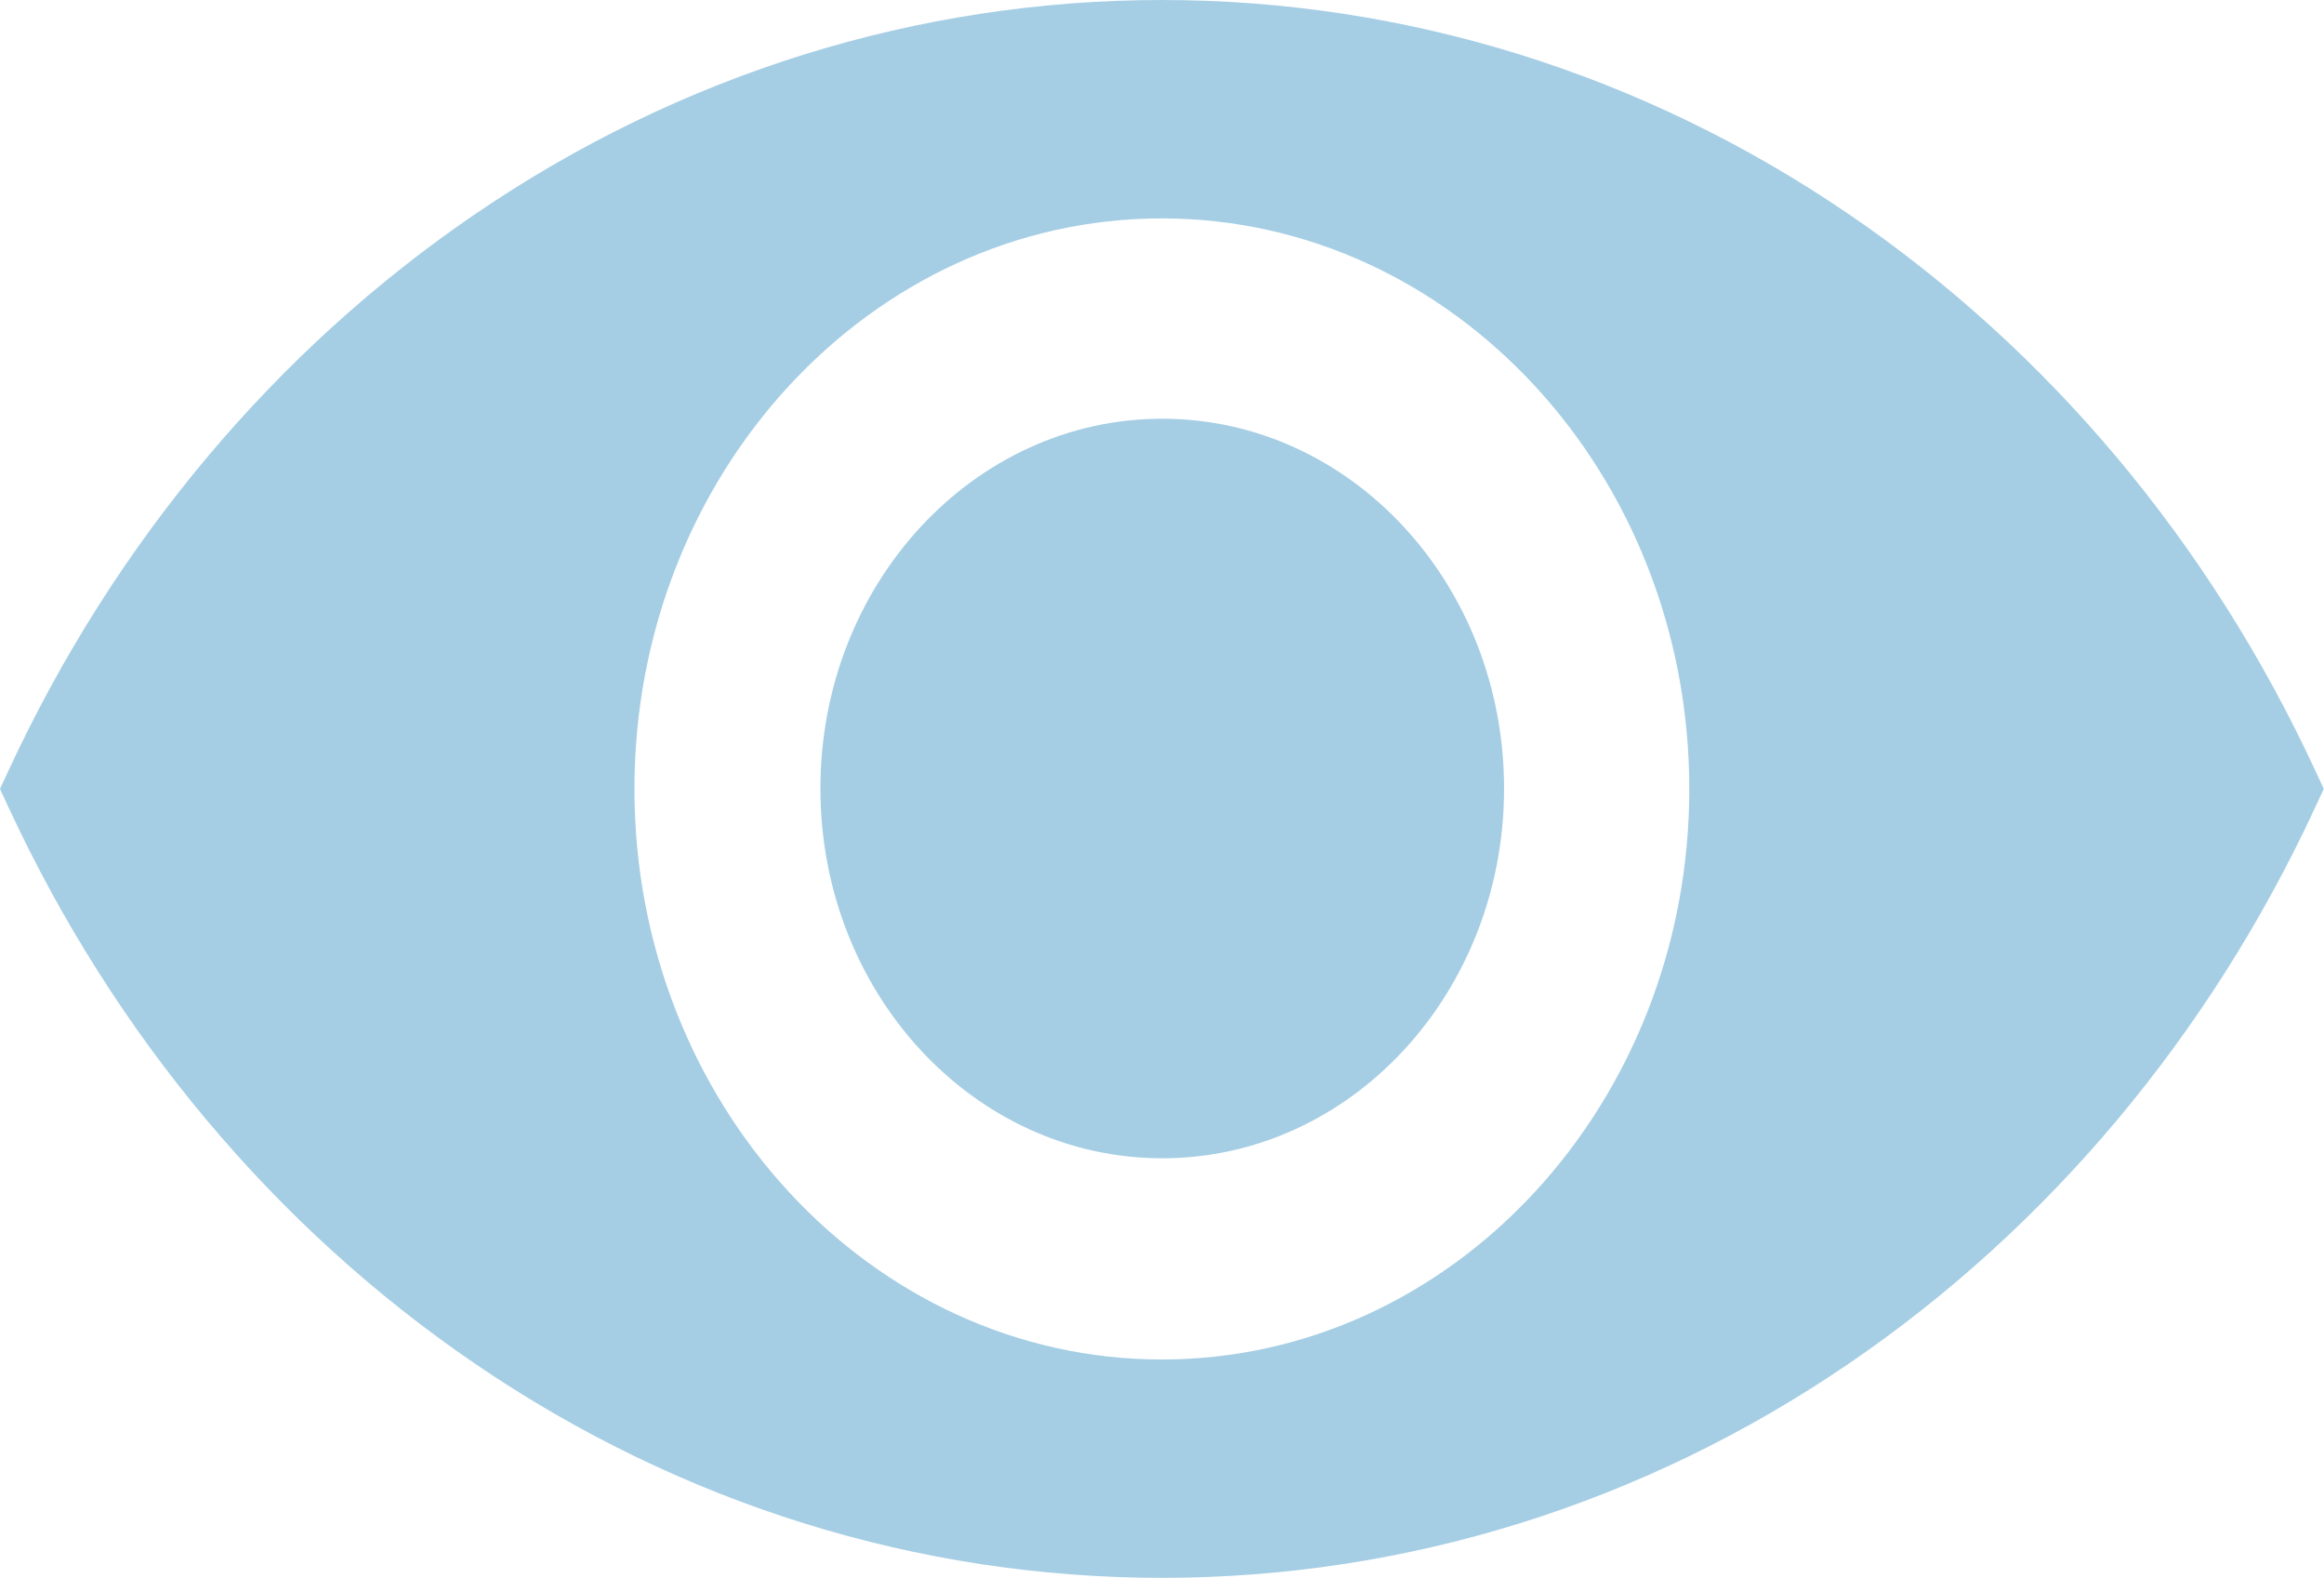 <svg width="442" height="300" viewBox="0 0 442 300" fill="none" xmlns="http://www.w3.org/2000/svg">
<path d="M440.333 153.489C420.244 196.831 389.545 233.422 351.555 259.32C312.508 285.935 267.349 300 220.976 300C174.602 300 129.45 285.935 90.397 259.32C52.406 233.424 21.704 196.833 1.618 153.489L0 150L1.618 146.511C21.707 103.169 52.41 66.578 90.406 40.68C129.452 14.065 174.604 3.01527e-07 220.984 3.01527e-07C267.365 3.01527e-07 312.519 14.065 351.563 40.68C389.554 66.576 420.254 103.167 440.342 146.511L441.96 150L440.333 153.489ZM220.976 41.526C165.666 41.526 120.665 90.188 120.665 150.006C120.665 209.823 165.663 258.485 220.976 258.485C276.288 258.485 321.286 209.823 321.286 150.006C321.286 90.188 276.288 41.526 220.976 41.526Z" fill="#A5CEE4"/>
<path d="M286.058 149.92C286.058 111.09 256.951 79.613 221.045 79.613C185.139 79.613 156.032 111.09 156.032 149.92C156.032 188.75 185.139 220.227 221.045 220.227C256.951 220.227 286.058 188.75 286.058 149.92" fill="#A5CEE4"/>
</svg>

